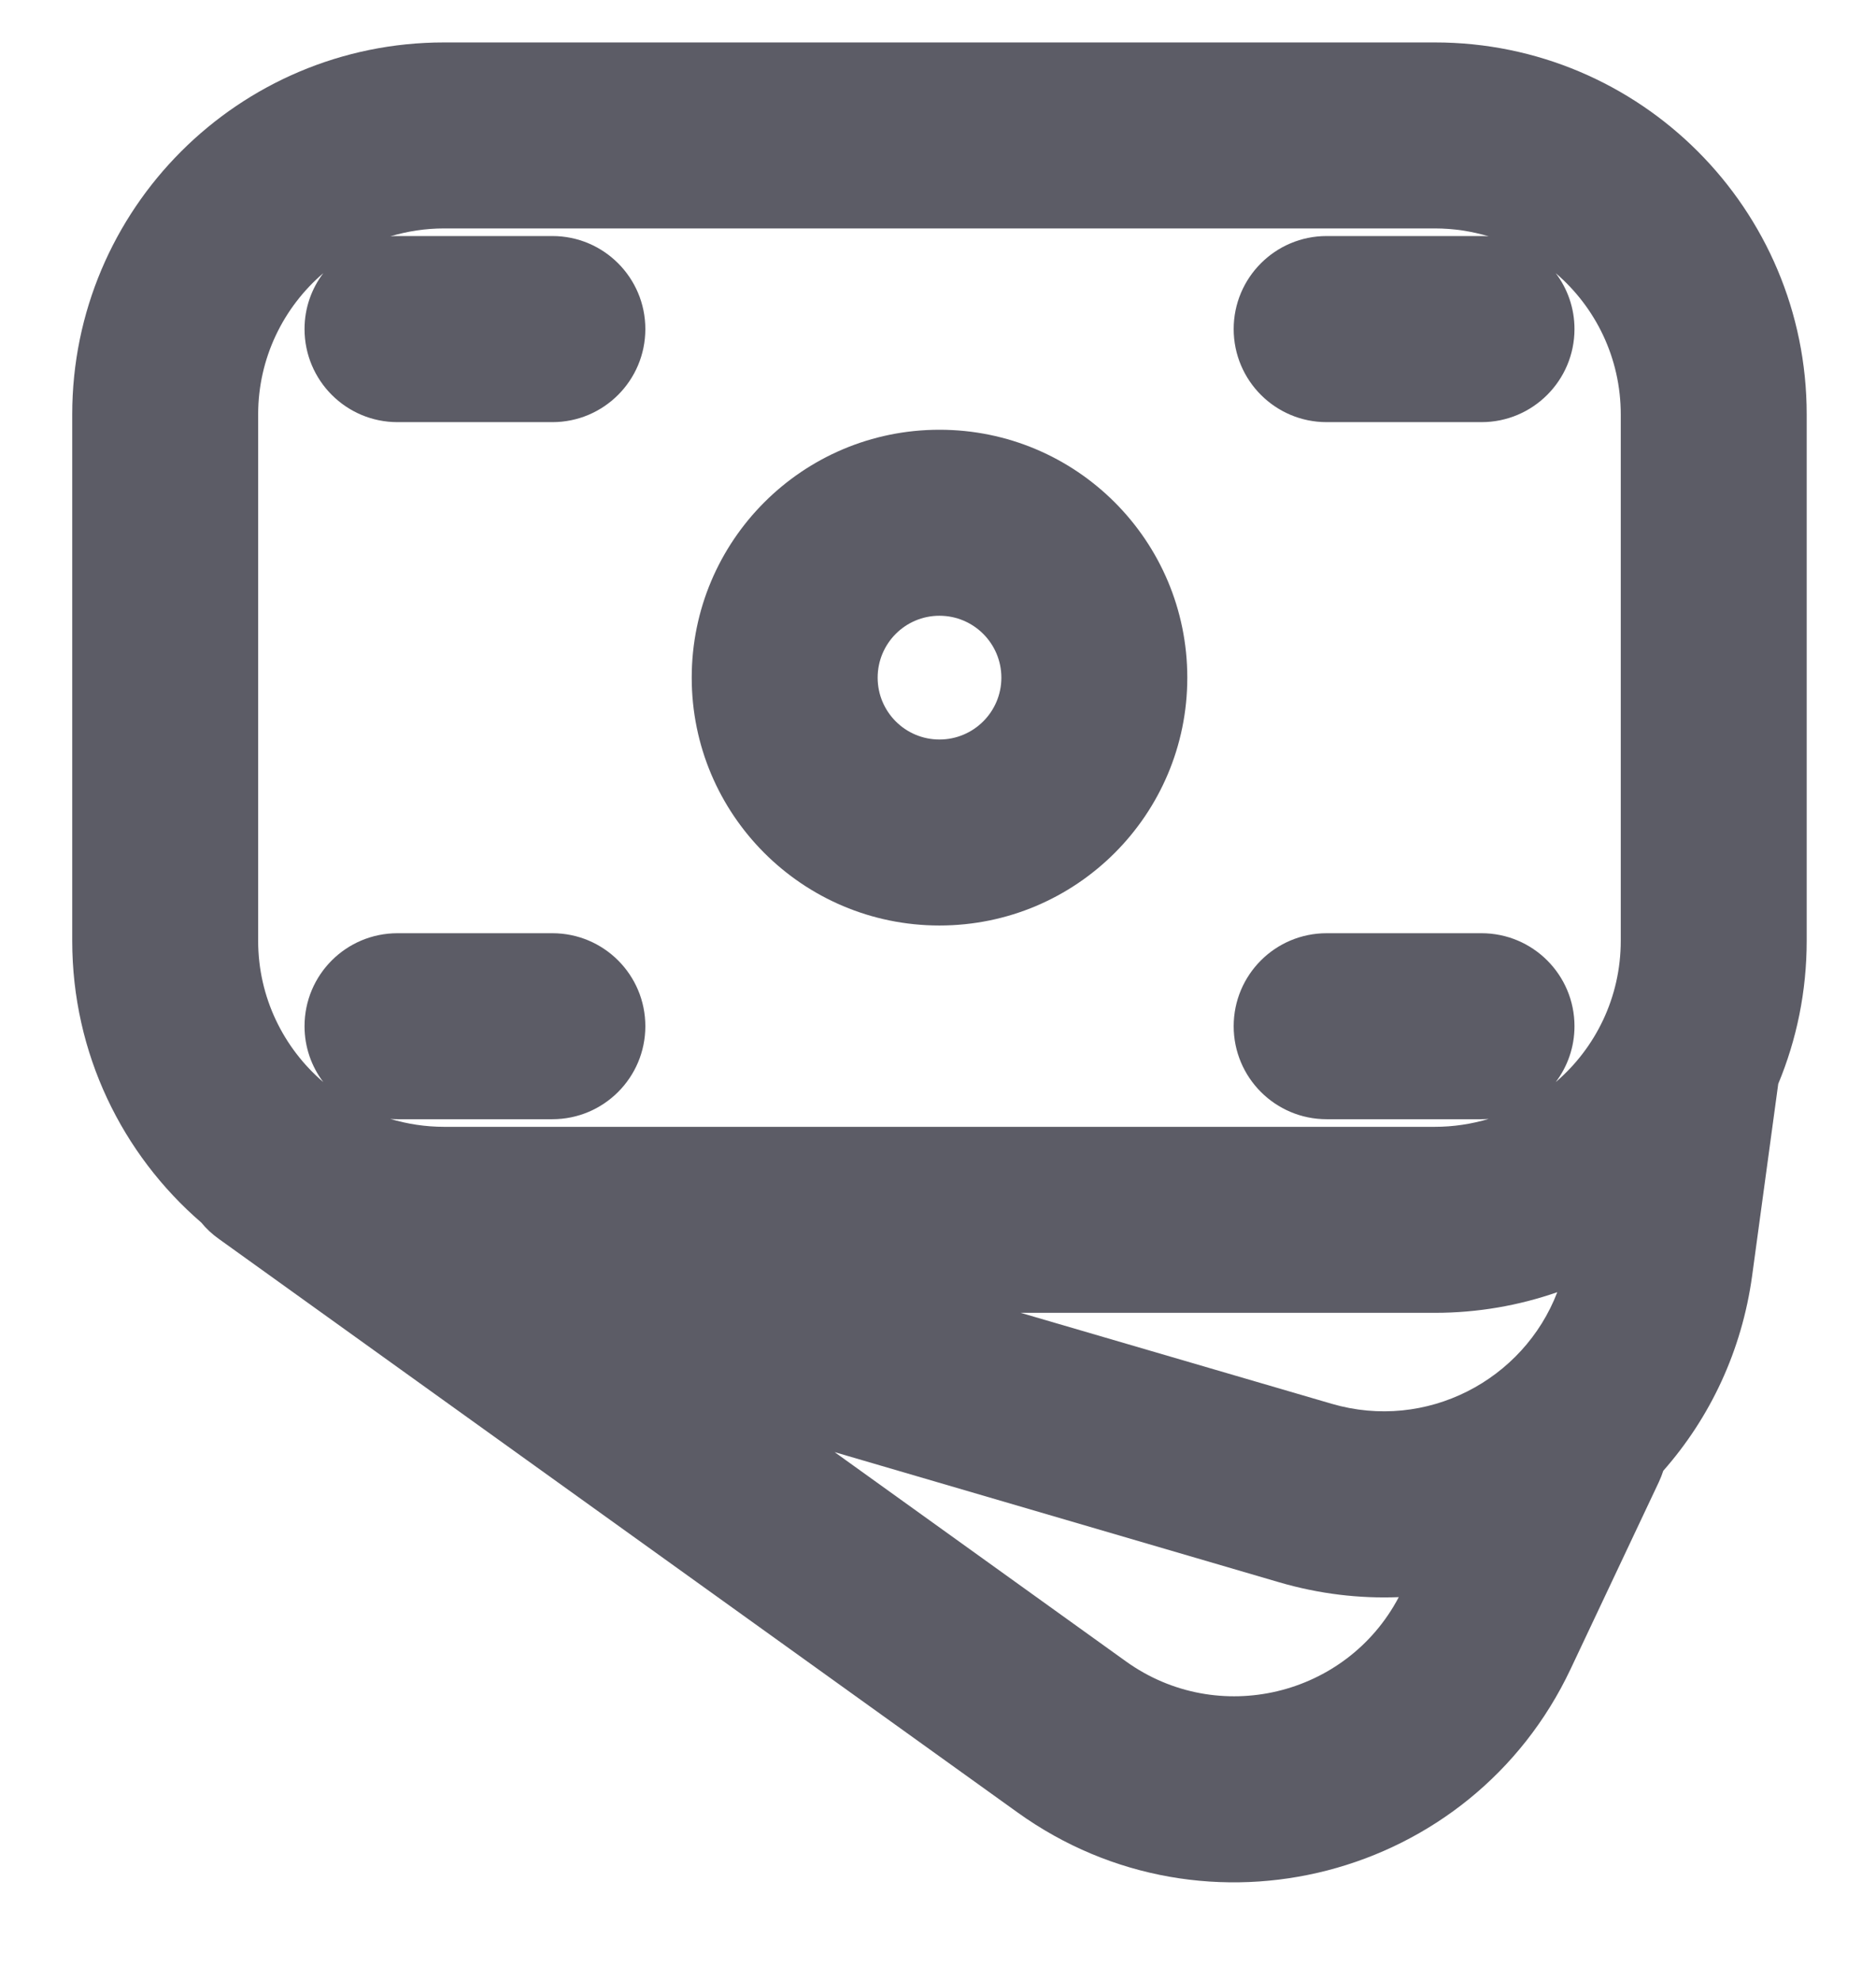 <svg width="18" height="19" viewBox="0 0 18 19" fill="none" xmlns="http://www.w3.org/2000/svg">
<path fill-rule="evenodd" clip-rule="evenodd" d="M9.014 4.122C10.328 4.122 11.392 5.186 11.392 6.5C11.392 7.813 10.328 8.877 9.014 8.877C7.701 8.877 6.637 7.813 6.637 6.5C6.637 5.186 7.701 4.122 9.014 4.122ZM9.608 6.5C9.608 6.172 9.342 5.906 9.014 5.906C8.686 5.906 8.421 6.172 8.421 6.5C8.421 6.827 8.686 7.093 9.014 7.093C9.342 7.093 9.608 6.827 9.608 6.5Z" fill="#5C5C66"/>
<path fill-rule="evenodd" clip-rule="evenodd" d="M0.693 3.975C0.693 2.005 2.291 0.407 4.261 0.407H13.767C15.738 0.407 17.335 2.005 17.335 3.975V9.024C17.335 9.51 17.238 9.973 17.062 10.396L16.812 12.233C16.713 12.96 16.405 13.601 15.959 14.107C15.947 14.144 15.933 14.18 15.916 14.216L15.07 16.008C14.119 18.024 11.573 18.684 9.763 17.384L2.101 11.884C2.036 11.838 1.979 11.785 1.931 11.726C1.173 11.072 0.693 10.104 0.693 9.024V3.975ZM13.767 12.592C14.179 12.592 14.574 12.522 14.942 12.394C14.618 13.238 13.687 13.731 12.776 13.464L9.793 12.592H13.767ZM3.102 2.62C2.72 2.947 2.477 3.433 2.477 3.975V9.024C2.477 9.566 2.72 10.052 3.102 10.379C2.989 10.23 2.922 10.044 2.922 9.843C2.922 9.35 3.321 8.951 3.814 8.951H5.3C5.793 8.951 6.192 9.35 6.192 9.843C6.192 10.335 5.793 10.735 5.3 10.735H3.814C3.791 10.735 3.768 10.734 3.745 10.732C3.909 10.781 4.082 10.808 4.261 10.808H13.767C13.947 10.808 14.12 10.781 14.284 10.732C14.261 10.734 14.238 10.735 14.215 10.735H12.729C12.236 10.735 11.837 10.335 11.837 9.843C11.837 9.35 12.236 8.951 12.729 8.951H14.215C14.707 8.951 15.107 9.35 15.107 9.843C15.107 10.044 15.04 10.23 14.927 10.379C15.309 10.052 15.551 9.566 15.551 9.024V3.975C15.551 3.433 15.309 2.947 14.927 2.62C15.04 2.769 15.107 2.955 15.107 3.156C15.107 3.649 14.707 4.049 14.215 4.049H12.729C12.236 4.049 11.837 3.649 11.837 3.156C11.837 2.664 12.236 2.264 12.729 2.264H14.215C14.238 2.264 14.261 2.265 14.284 2.267C14.12 2.218 13.947 2.191 13.767 2.191H4.261C4.082 2.191 3.909 2.218 3.745 2.267C3.768 2.265 3.791 2.264 3.814 2.264H5.3C5.793 2.264 6.192 2.664 6.192 3.156C6.192 3.649 5.793 4.049 5.3 4.049H3.814C3.321 4.049 2.922 3.649 2.922 3.156C2.922 2.955 2.989 2.769 3.102 2.62ZM13.421 15.319C13.045 15.334 12.659 15.289 12.275 15.177L8.008 13.928L10.803 15.935C11.686 16.569 12.92 16.27 13.421 15.319Z" fill="#5C5C66"/>
</svg>
